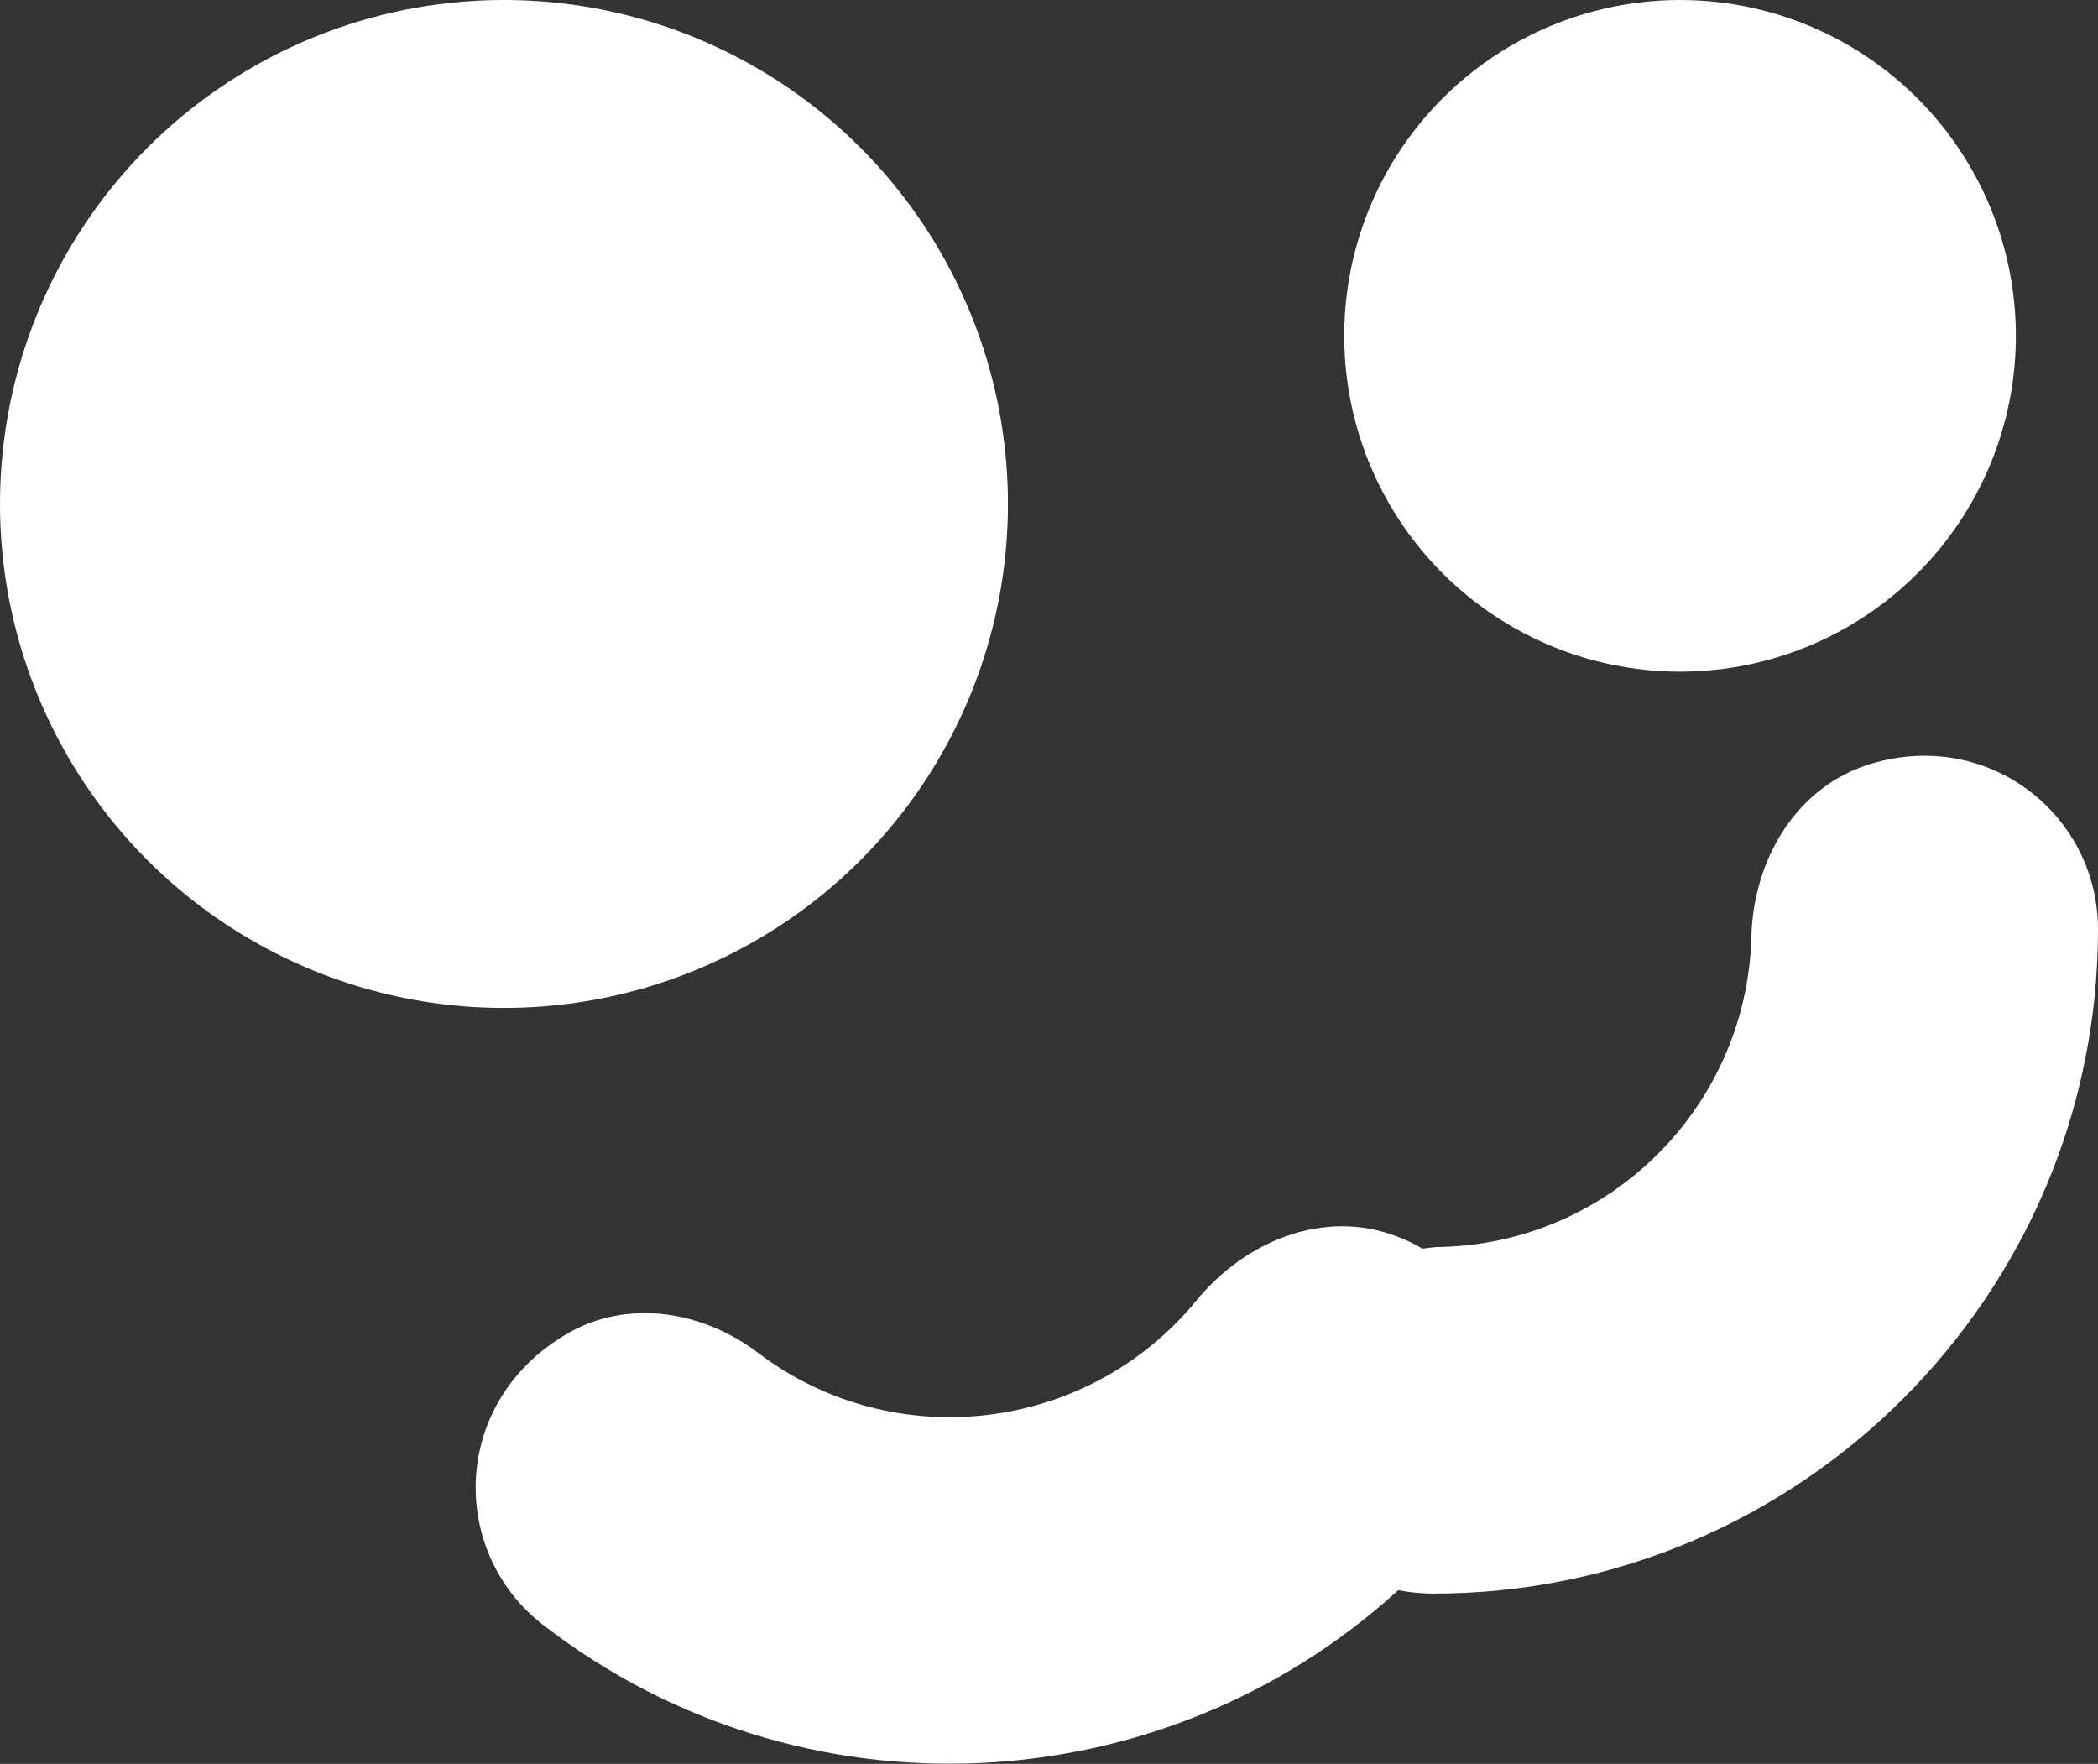 <?xml version="1.0" encoding="UTF-8"?>
<svg id="_圖層_2" xmlns="http://www.w3.org/2000/svg" version="1.1" viewBox="0 0 48.54 40.81">
  <rect x="0" y="0" width="48.54" height="40.81" fill="#333333" stroke="none"/>
  <!-- Generator: Adobe Illustrator 29.6.1, SVG Export Plug-In . SVG Version: 2.1.1 Build 9)  -->
  <defs>
    <style>
      .st0 {
        fill: #fff;
      }
    </style>
  </defs>
  <g id="_標準字">
    <g>
      <path class="st0" d="M48.54,21.5c0,8.47-6.9,15.37-15.38,15.37-.28,0-.55-.03-.81-.08-5.43,4.96-13.8,5.44-19.79.8-2.17-1.68-2.14-5.14.54-6.72,1.4-.83,3.15-.55,4.44.43,3.15,2.39,7.64,1.84,10.14-1.21,1.14-1.39,2.97-2.13,4.65-1.48.21.08.4.17.58.28.15-.02.29-.04.44-.04,3.91-.1,7.06-3.26,7.17-7.16.04-1.8,1.04-3.5,2.77-4.02,2.75-.82,5.25,1.21,5.25,3.83Z"/>
      <circle class="st0" cx="38.87" cy="7.77" r="7.77"/>
      <circle class="st0" cx="11.66" cy="11.66" r="11.66"/>
    </g>
  </g>
</svg>